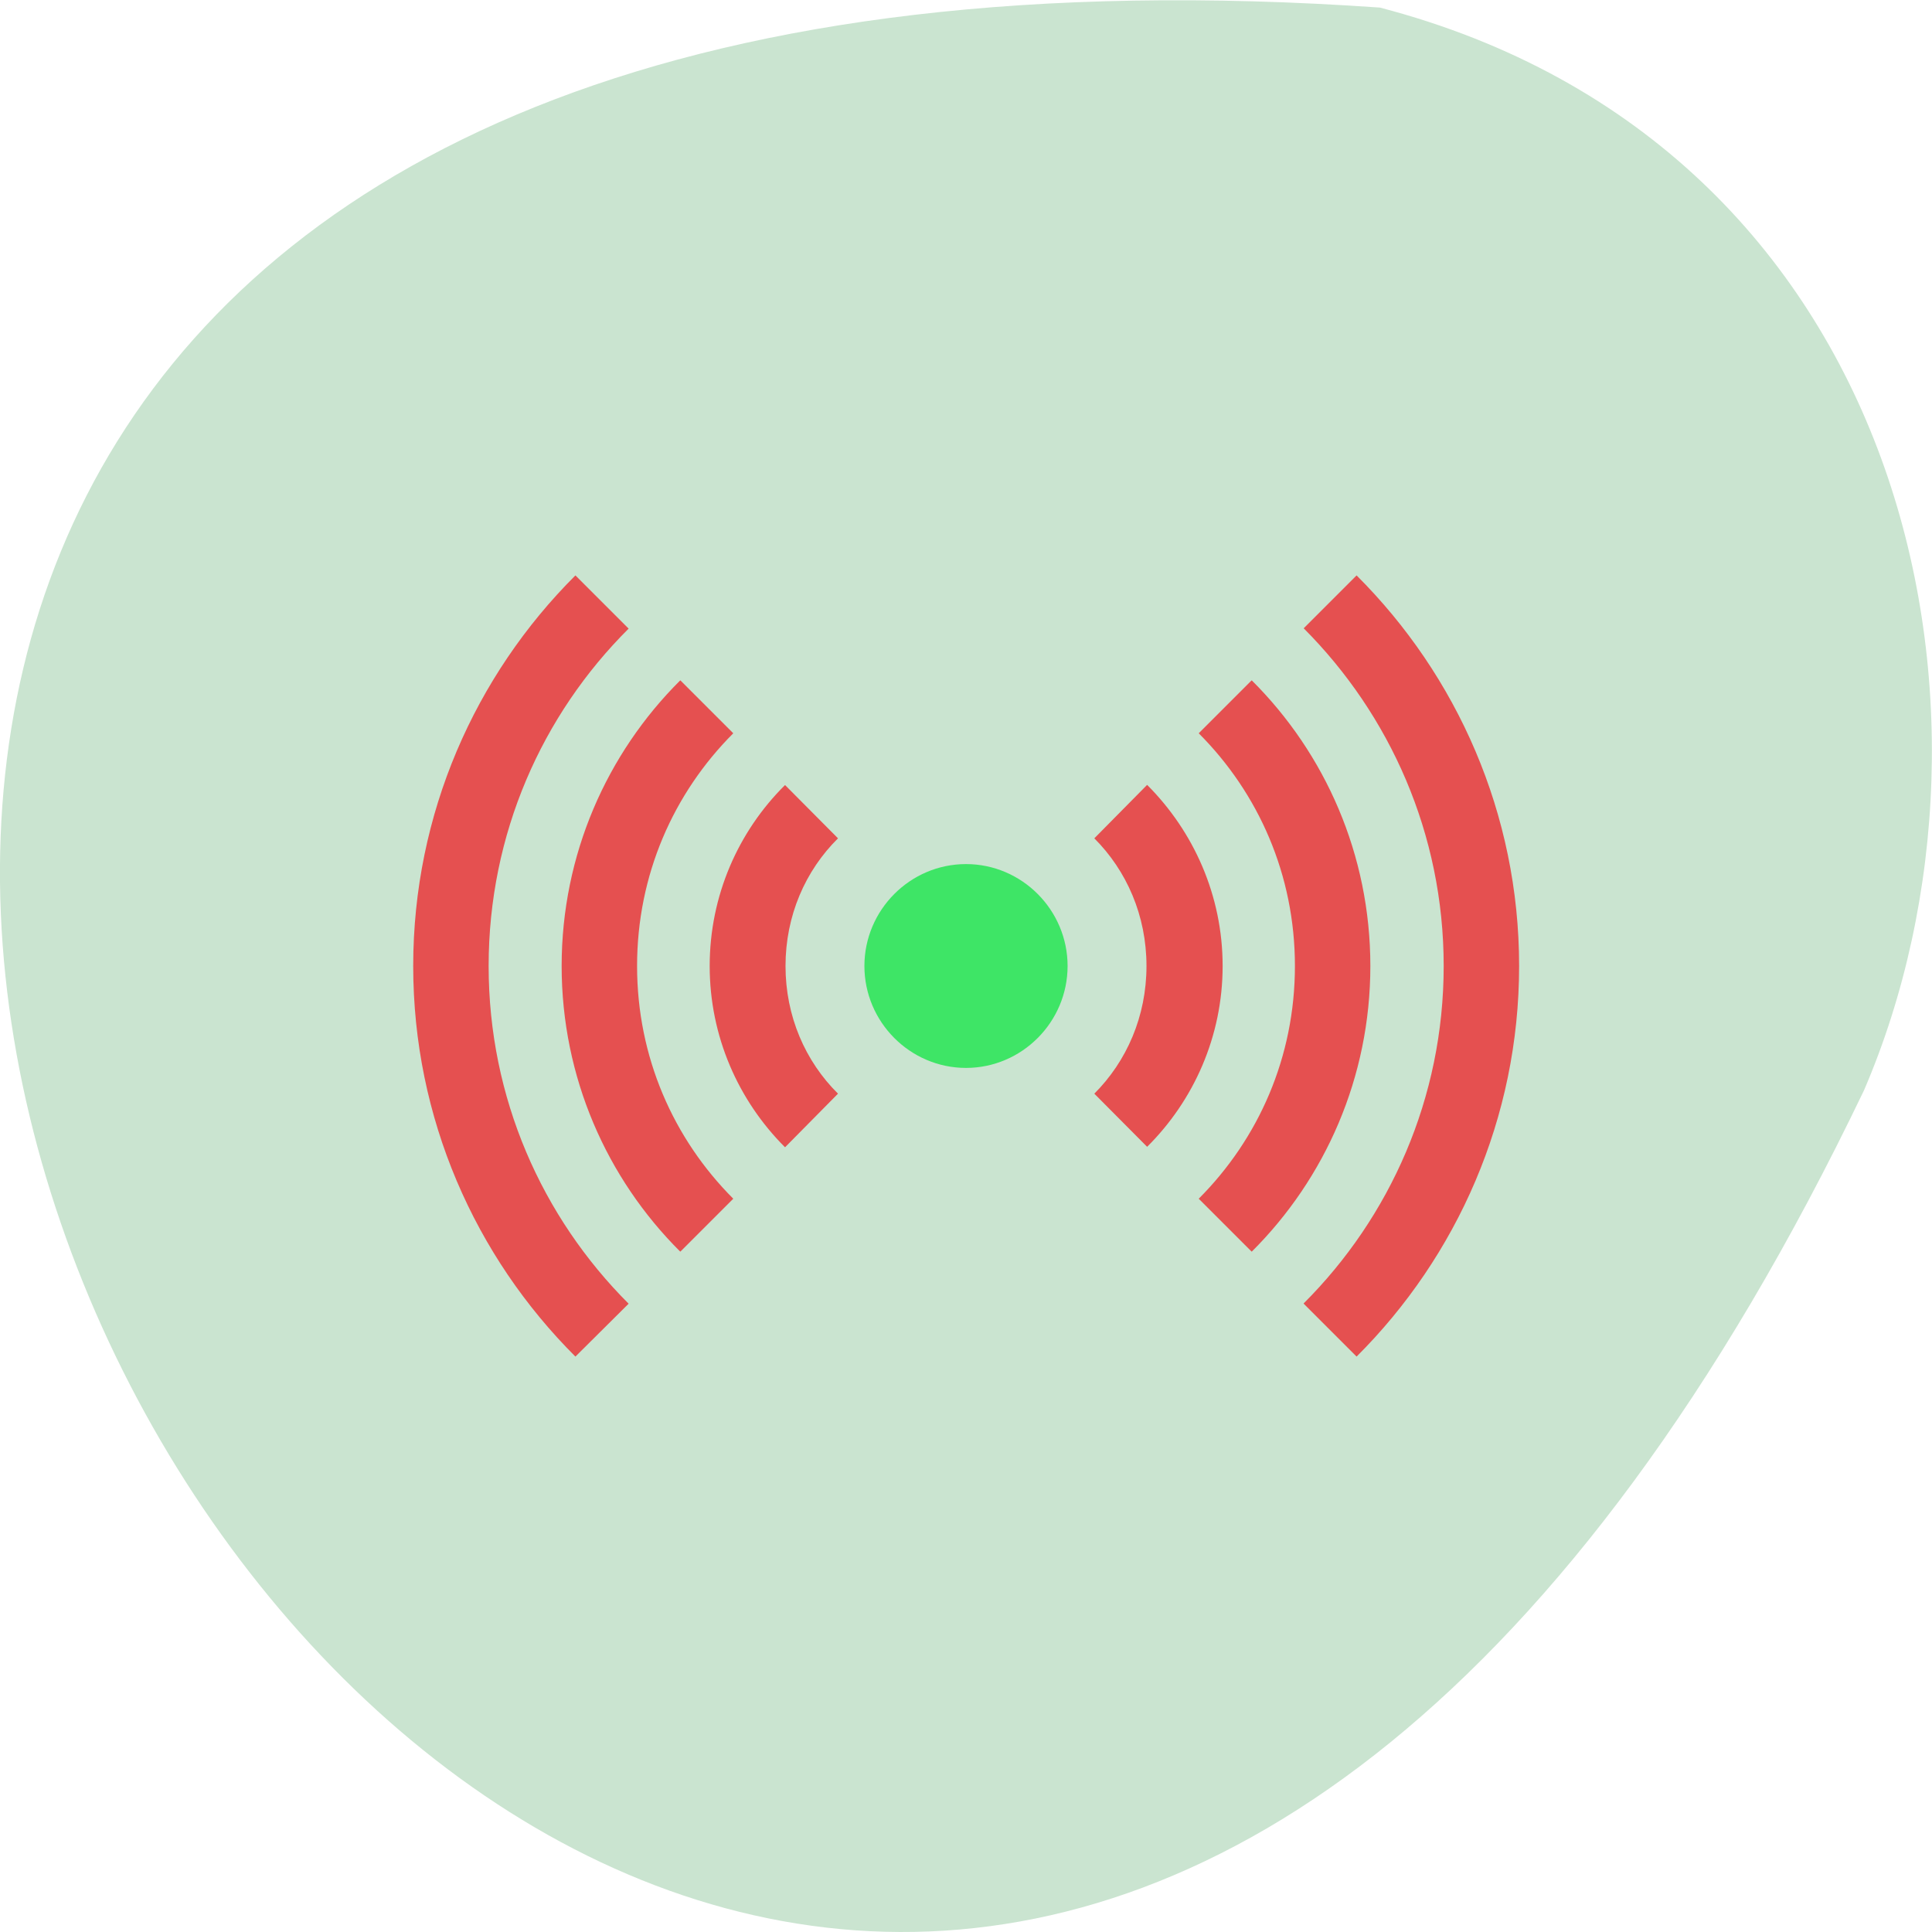 
<svg xmlns="http://www.w3.org/2000/svg" xmlns:xlink="http://www.w3.org/1999/xlink" width="24px" height="24px" viewBox="0 0 24 24" version="1.1">
<g id="surface1">
<path style=" stroke:none;fill-rule:nonzero;fill:rgb(79.216%,89.412%,81.569%);fill-opacity:1;" d="M 17.141 0.094 C -17.375 -2.312 8.496 44.113 23.156 13.543 C 25.18 8.832 23.703 1.805 17.141 0.094 Z M 17.141 0.094 "/>
<path style=" stroke:none;fill-rule:nonzero;fill:rgb(24.314%,89.804%,40%);fill-opacity:1;" d="M 13.262 12 C 13.262 12.695 12.695 13.266 12 13.266 C 11.305 13.266 10.738 12.695 10.738 12 C 10.738 11.305 11.305 10.734 12 10.734 C 12.695 10.734 13.262 11.305 13.262 12 Z M 13.262 12 "/>
<path style=" stroke:none;fill-rule:nonzero;fill:rgb(89.804%,31.373%,31.373%);fill-opacity:1;" d="M 5.133 12 C 5.133 13.891 5.902 15.609 7.148 16.852 L 7.809 16.195 C 6.734 15.121 6.07 13.641 6.07 12 C 6.07 10.359 6.734 8.879 7.809 7.809 L 7.148 7.148 C 5.902 8.391 5.133 10.109 5.133 12 Z M 6.977 12 C 6.977 13.383 7.539 14.641 8.449 15.547 L 8.453 15.547 L 9.109 14.891 C 8.367 14.148 7.914 13.133 7.914 12 C 7.914 10.867 8.367 9.852 9.109 9.109 L 8.453 8.453 C 8.453 8.453 8.449 8.453 8.449 8.453 C 7.539 9.359 6.977 10.617 6.977 12 Z M 8.816 12 C 8.816 12.875 9.172 13.672 9.75 14.25 L 9.754 14.25 L 10.41 13.586 C 10.004 13.184 9.758 12.625 9.758 12 C 9.758 11.375 10.004 10.816 10.41 10.414 L 9.754 9.754 C 9.75 9.754 9.75 9.75 9.75 9.754 C 9.172 10.328 8.816 11.125 8.816 12 Z M 13.594 13.586 L 14.25 14.246 C 14.25 14.246 14.25 14.25 14.25 14.246 C 14.828 13.672 15.188 12.875 15.188 12 C 15.188 11.125 14.828 10.328 14.25 9.75 C 14.25 9.75 14.25 9.754 14.25 9.75 L 13.594 10.414 C 13.996 10.816 14.242 11.375 14.242 12 C 14.242 12.625 13.996 13.184 13.594 13.586 Z M 14.891 14.891 L 15.547 15.547 L 15.551 15.547 C 16.461 14.641 17.023 13.383 17.023 12 C 17.023 10.617 16.461 9.359 15.551 8.453 C 15.551 8.453 15.547 8.453 15.547 8.453 L 14.891 9.109 C 15.633 9.852 16.086 10.867 16.086 12 C 16.086 13.133 15.633 14.148 14.891 14.891 Z M 16.195 16.195 L 16.852 16.852 C 18.098 15.609 18.871 13.891 18.871 12 C 18.871 10.109 18.098 8.391 16.852 7.148 L 16.195 7.805 C 17.266 8.879 17.934 10.359 17.934 12 C 17.934 13.641 17.266 15.121 16.195 16.191 Z M 16.195 16.195 "/>
</g>
</svg>
